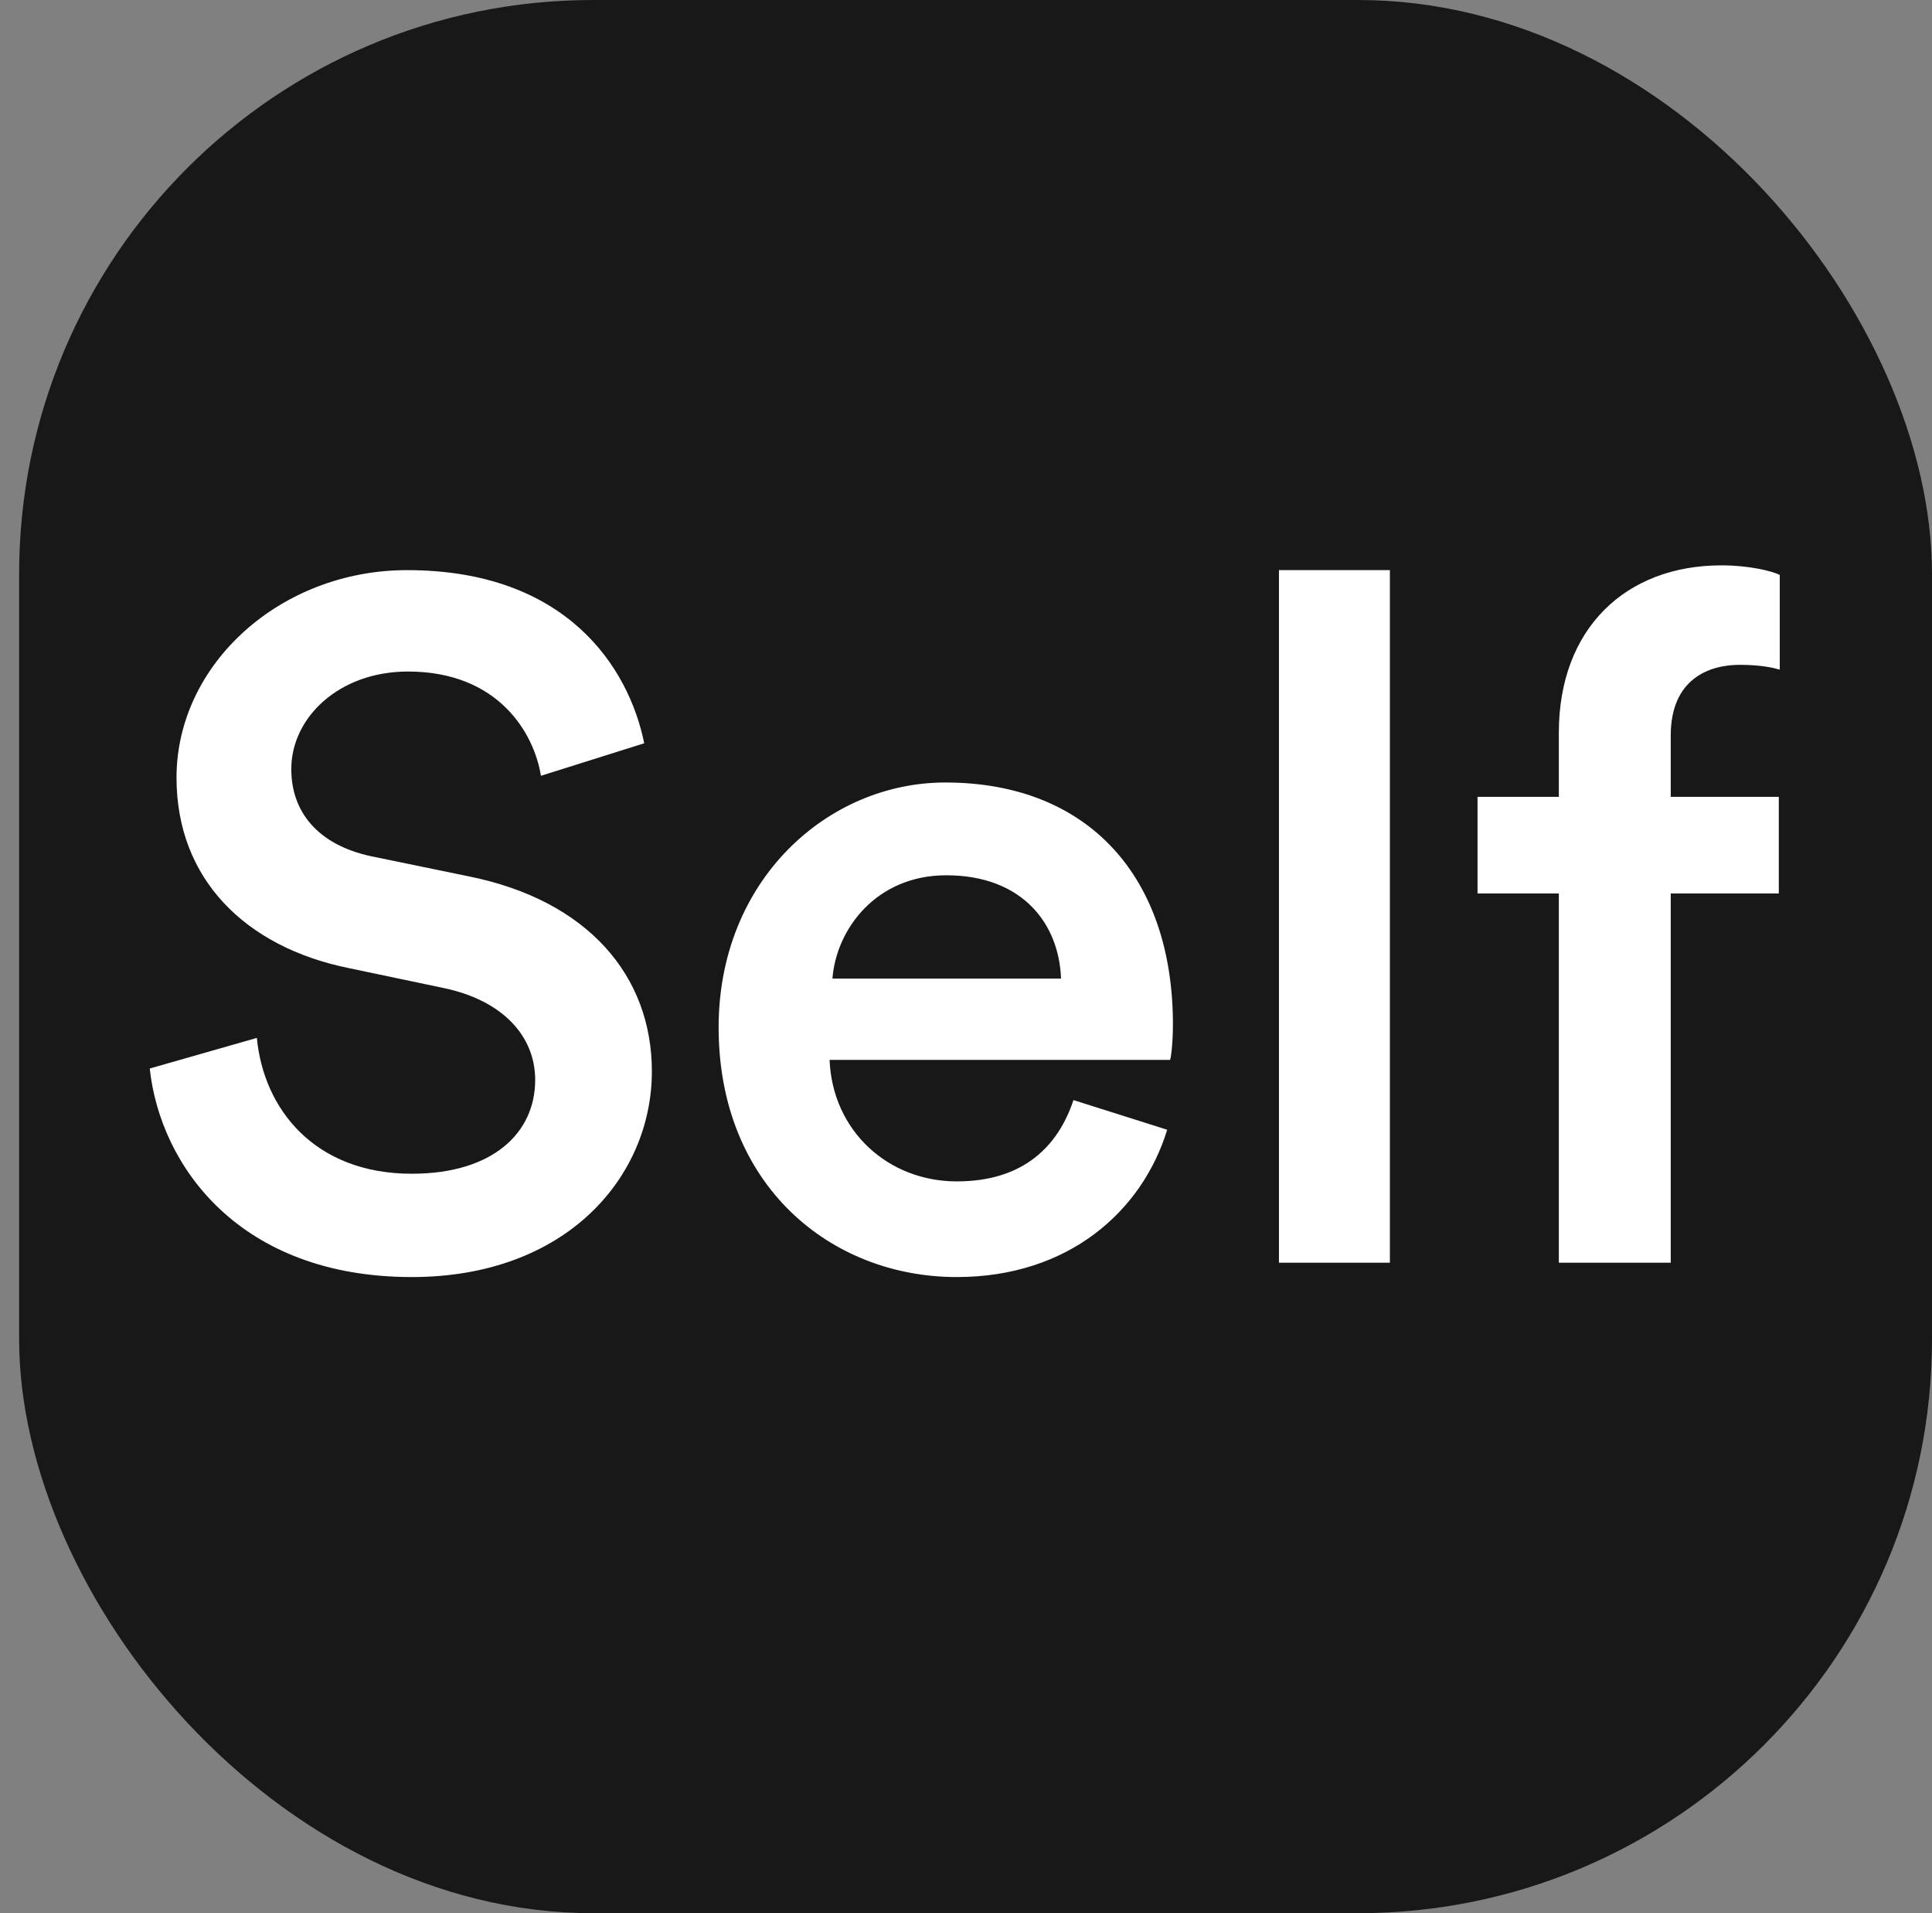<svg width="505" height="500" viewBox="0 0 505 500" fill="none" xmlns="http://www.w3.org/2000/svg">
<rect x="0" y="0" width="505" height="500" fill="#808080" stroke="none"/>
<rect x="5" width="500" height="500" rx="150" fill="#181818"/>
<path d="M168.39 194.25C164.39 174.5 148.14 149 106.39 149C73.39 149 46.14 173.5 46.14 203.25C46.14 229.75 64.14 247.5 91.14 253L116.14 258.25C131.39 261.5 139.89 270.75 139.89 282.25C139.89 296 128.89 306.75 107.64 306.75C82.14 306.75 68.89 289.75 67.14 271.25L39.14 279.25C41.89 304.75 62.64 333.75 107.64 333.75C148.14 333.75 170.39 307.5 170.39 280C170.39 255 153.64 235.25 122.39 229L96.89 223.75C83.14 220.75 76.14 212.25 76.14 201C76.14 187.5 88.64 175.5 106.64 175.5C130.39 175.5 139.64 191.75 141.39 202.75L168.39 194.25ZM217.589 255.75C218.589 242.75 229.089 228.75 247.339 228.75C267.339 228.75 276.839 241.5 277.339 255.75H217.589ZM280.589 287.5C276.589 299.5 267.589 308.75 250.089 308.75C232.089 308.75 217.589 295.5 216.839 277H305.839C306.089 276.5 306.589 272.5 306.589 267.75C306.589 229.25 284.589 204.5 247.089 204.5C216.339 204.5 187.839 230 187.839 268.5C187.839 309.75 217.089 333.75 250.089 333.75C279.339 333.75 298.589 316.5 305.089 295.25L280.589 287.5ZM363.302 330V149H334.302V330H363.302ZM454.708 173.75C460.208 173.75 463.458 174.5 465.208 175V150.25C463.208 149.25 457.208 147.75 449.958 147.75C424.958 147.75 407.458 164.25 407.458 191.5V208.25H386.208V233.5H407.458V330H436.708V233.5H464.958V208.25H436.708V192.25C436.708 177.25 446.958 173.75 454.708 173.75Z" fill="white"/>
</svg>
